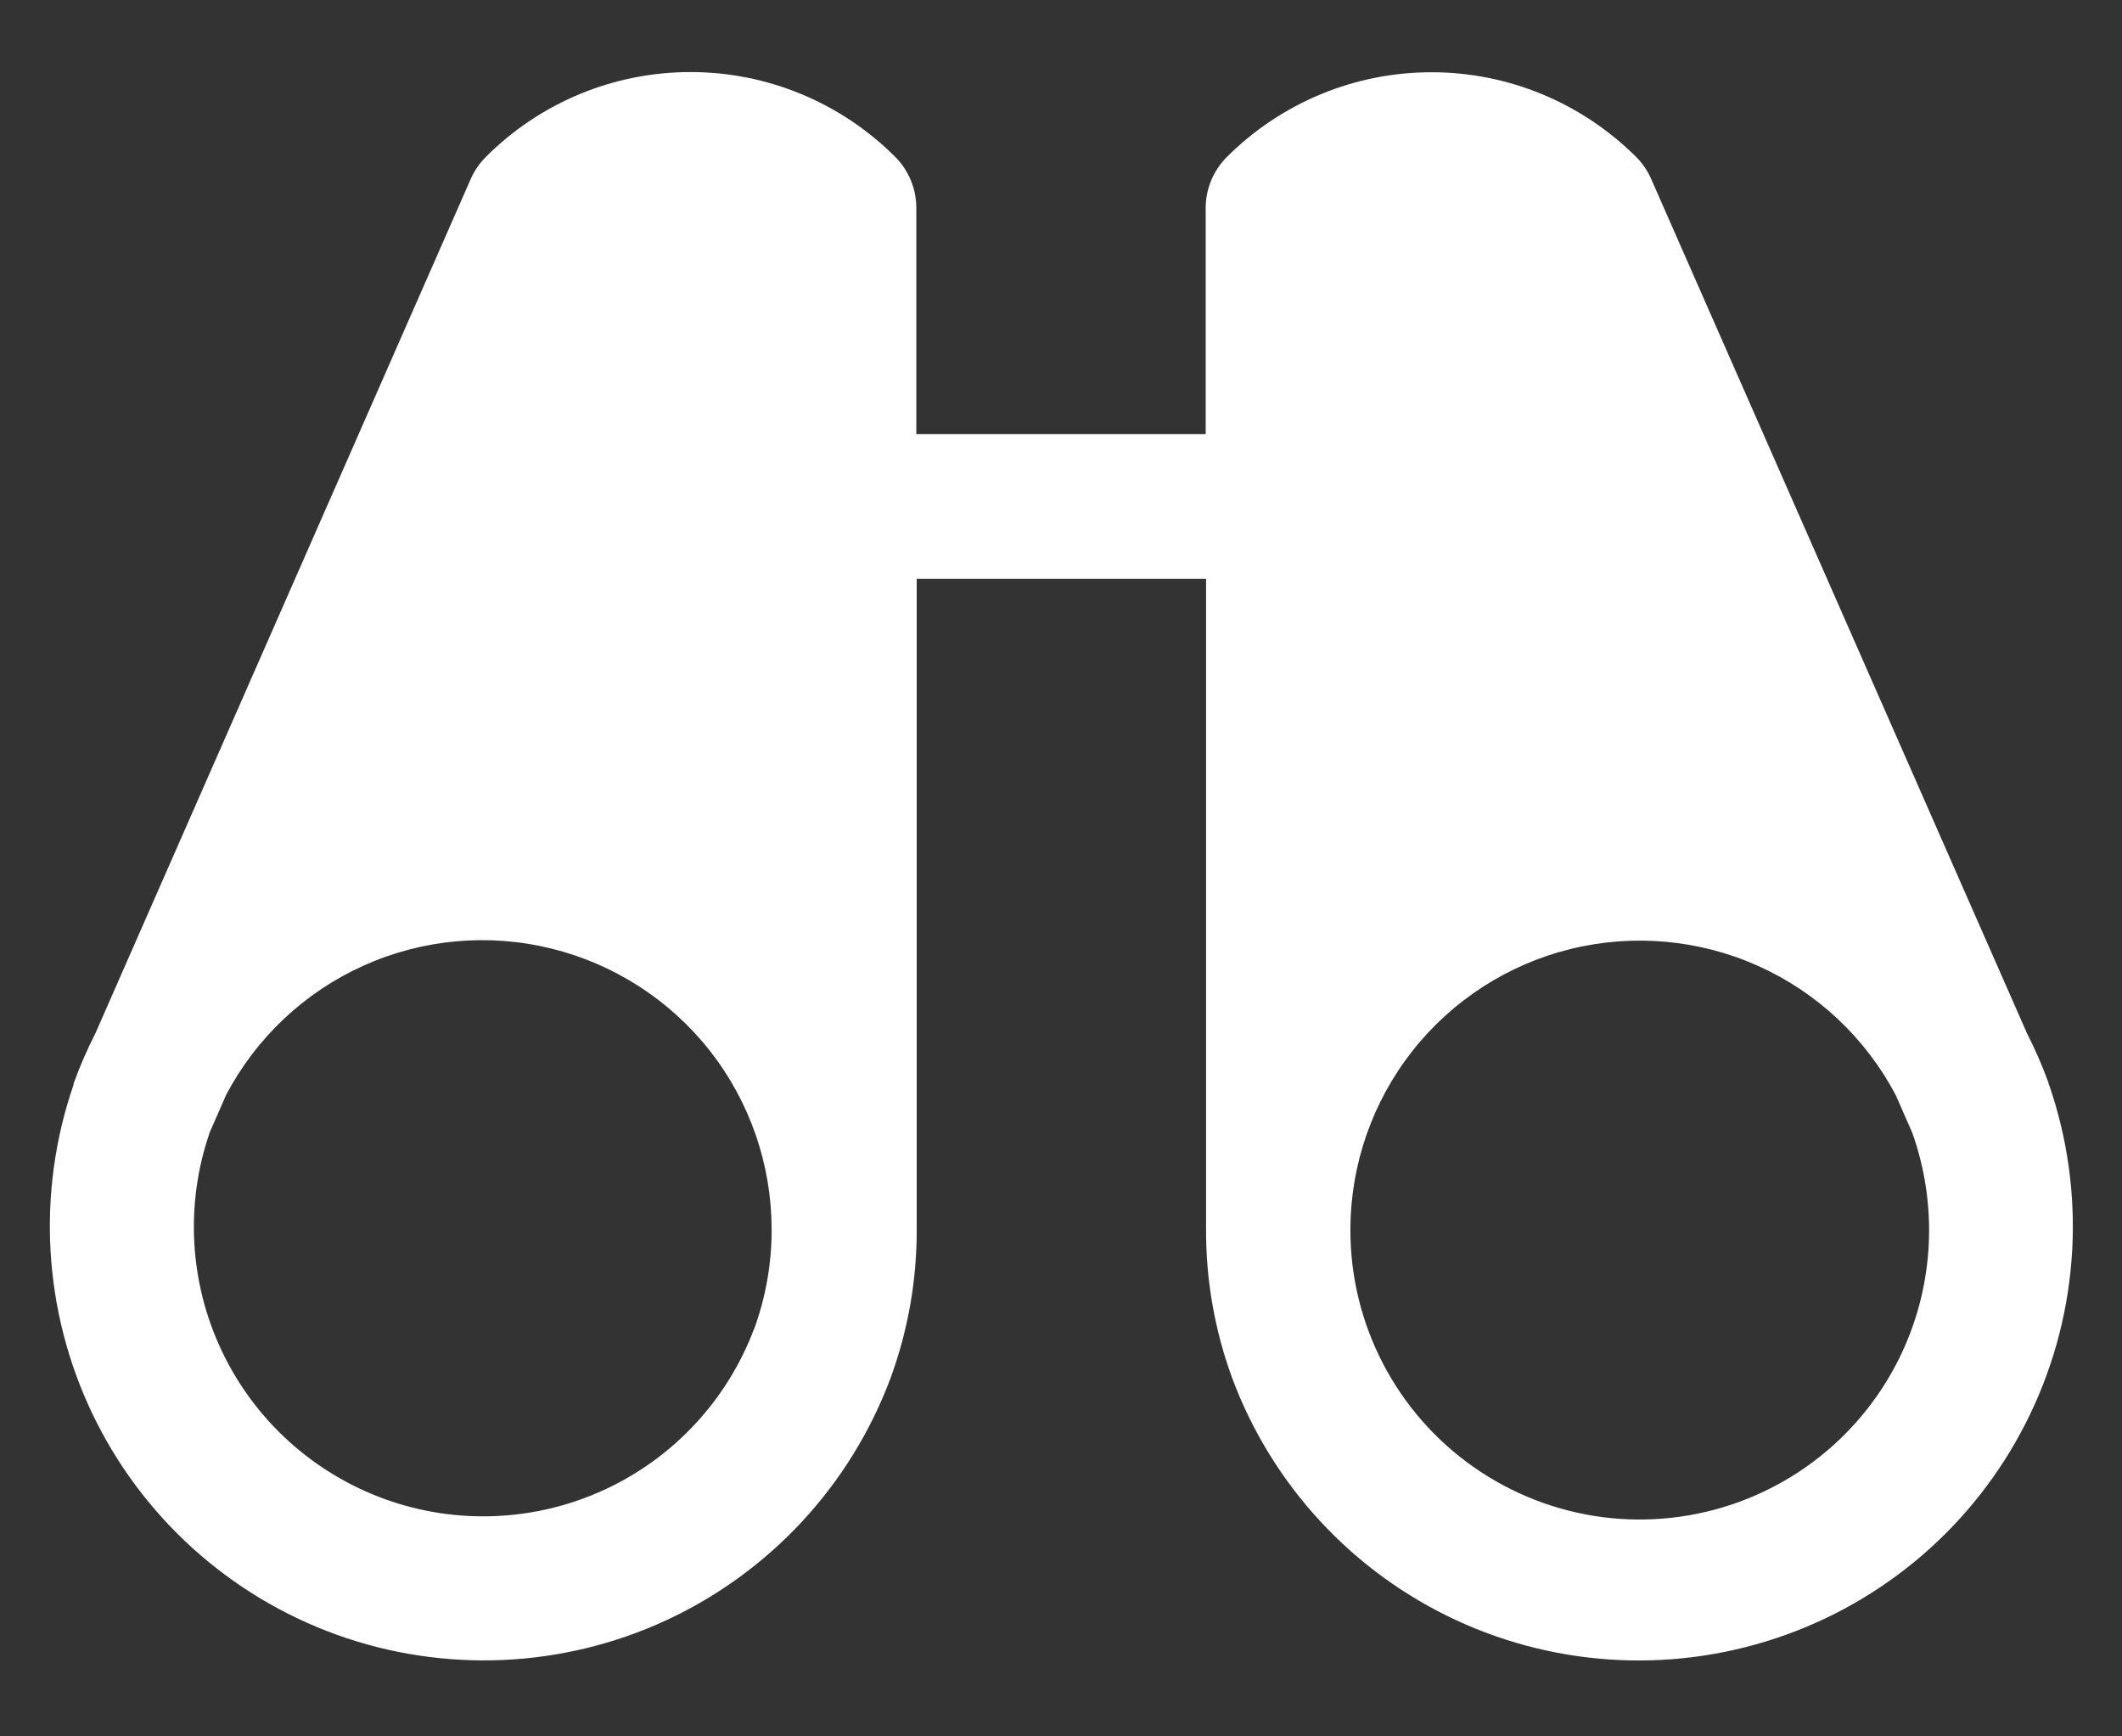 <svg width="22" height="18" viewBox="0 0 22 18" fill="none" xmlns="http://www.w3.org/2000/svg">
<rect x="0" y="0" width="22" height="18" fill="#333333" stroke="none"/>
<path d="M21.239 11.241V11.231C21.238 11.224 21.236 11.217 21.233 11.211C21.171 11.041 21.098 10.875 21.016 10.714L17.119 1.856C17.082 1.771 17.029 1.693 16.963 1.627C16.684 1.349 16.353 1.128 15.989 0.977C15.625 0.826 15.235 0.749 14.841 0.749C14.447 0.749 14.057 0.826 13.693 0.977C13.329 1.128 12.998 1.349 12.72 1.627C12.579 1.768 12.5 1.958 12.5 2.156V4.5H9.5V2.156C9.5 2.058 9.481 1.96 9.443 1.869C9.406 1.778 9.35 1.695 9.281 1.626C9.002 1.347 8.671 1.126 8.307 0.975C7.943 0.824 7.553 0.747 7.159 0.747C6.765 0.747 6.375 0.824 6.011 0.975C5.647 1.126 5.316 1.347 5.038 1.626C4.972 1.691 4.919 1.769 4.881 1.854L0.988 10.714C0.906 10.875 0.833 11.041 0.771 11.211C0.768 11.217 0.766 11.224 0.764 11.23C0.764 11.23 0.764 11.238 0.764 11.241C0.377 12.359 0.447 13.586 0.957 14.654C1.468 15.722 2.379 16.546 3.493 16.947C4.607 17.347 5.834 17.293 6.908 16.796C7.982 16.298 8.817 15.397 9.232 14.288C9.415 13.79 9.507 13.264 9.504 12.733V6H12.504V12.734C12.501 13.265 12.593 13.791 12.776 14.289C13.19 15.398 14.025 16.299 15.1 16.797C16.174 17.294 17.401 17.348 18.515 16.947C19.629 16.547 20.54 15.723 21.05 14.655C21.561 13.587 21.63 12.36 21.243 11.242L21.239 11.241ZM7.819 13.772C7.542 14.511 6.985 15.111 6.269 15.442C5.553 15.773 4.735 15.809 3.992 15.541C3.25 15.273 2.643 14.724 2.303 14.012C1.963 13.3 1.917 12.482 2.175 11.737L2.345 11.349C2.657 10.757 3.158 10.285 3.769 10.01C4.38 9.735 5.065 9.673 5.716 9.833C6.366 9.993 6.945 10.366 7.359 10.892C7.773 11.419 7.998 12.069 8 12.739V12.75C8 13.1 7.939 13.447 7.819 13.776V13.772ZM18.031 15.569C17.578 15.735 17.091 15.789 16.612 15.727C16.133 15.664 15.677 15.487 15.281 15.21C14.885 14.934 14.562 14.565 14.339 14.137C14.116 13.709 14 13.233 14 12.75V12.74C14.003 12.07 14.229 11.421 14.643 10.895C15.057 10.369 15.636 9.996 16.286 9.837C16.936 9.678 17.621 9.74 18.232 10.015C18.842 10.29 19.343 10.761 19.655 11.354L19.825 11.741C20.091 12.487 20.053 13.308 19.717 14.025C19.381 14.742 18.775 15.297 18.031 15.569Z" fill="white"/>
</svg>
